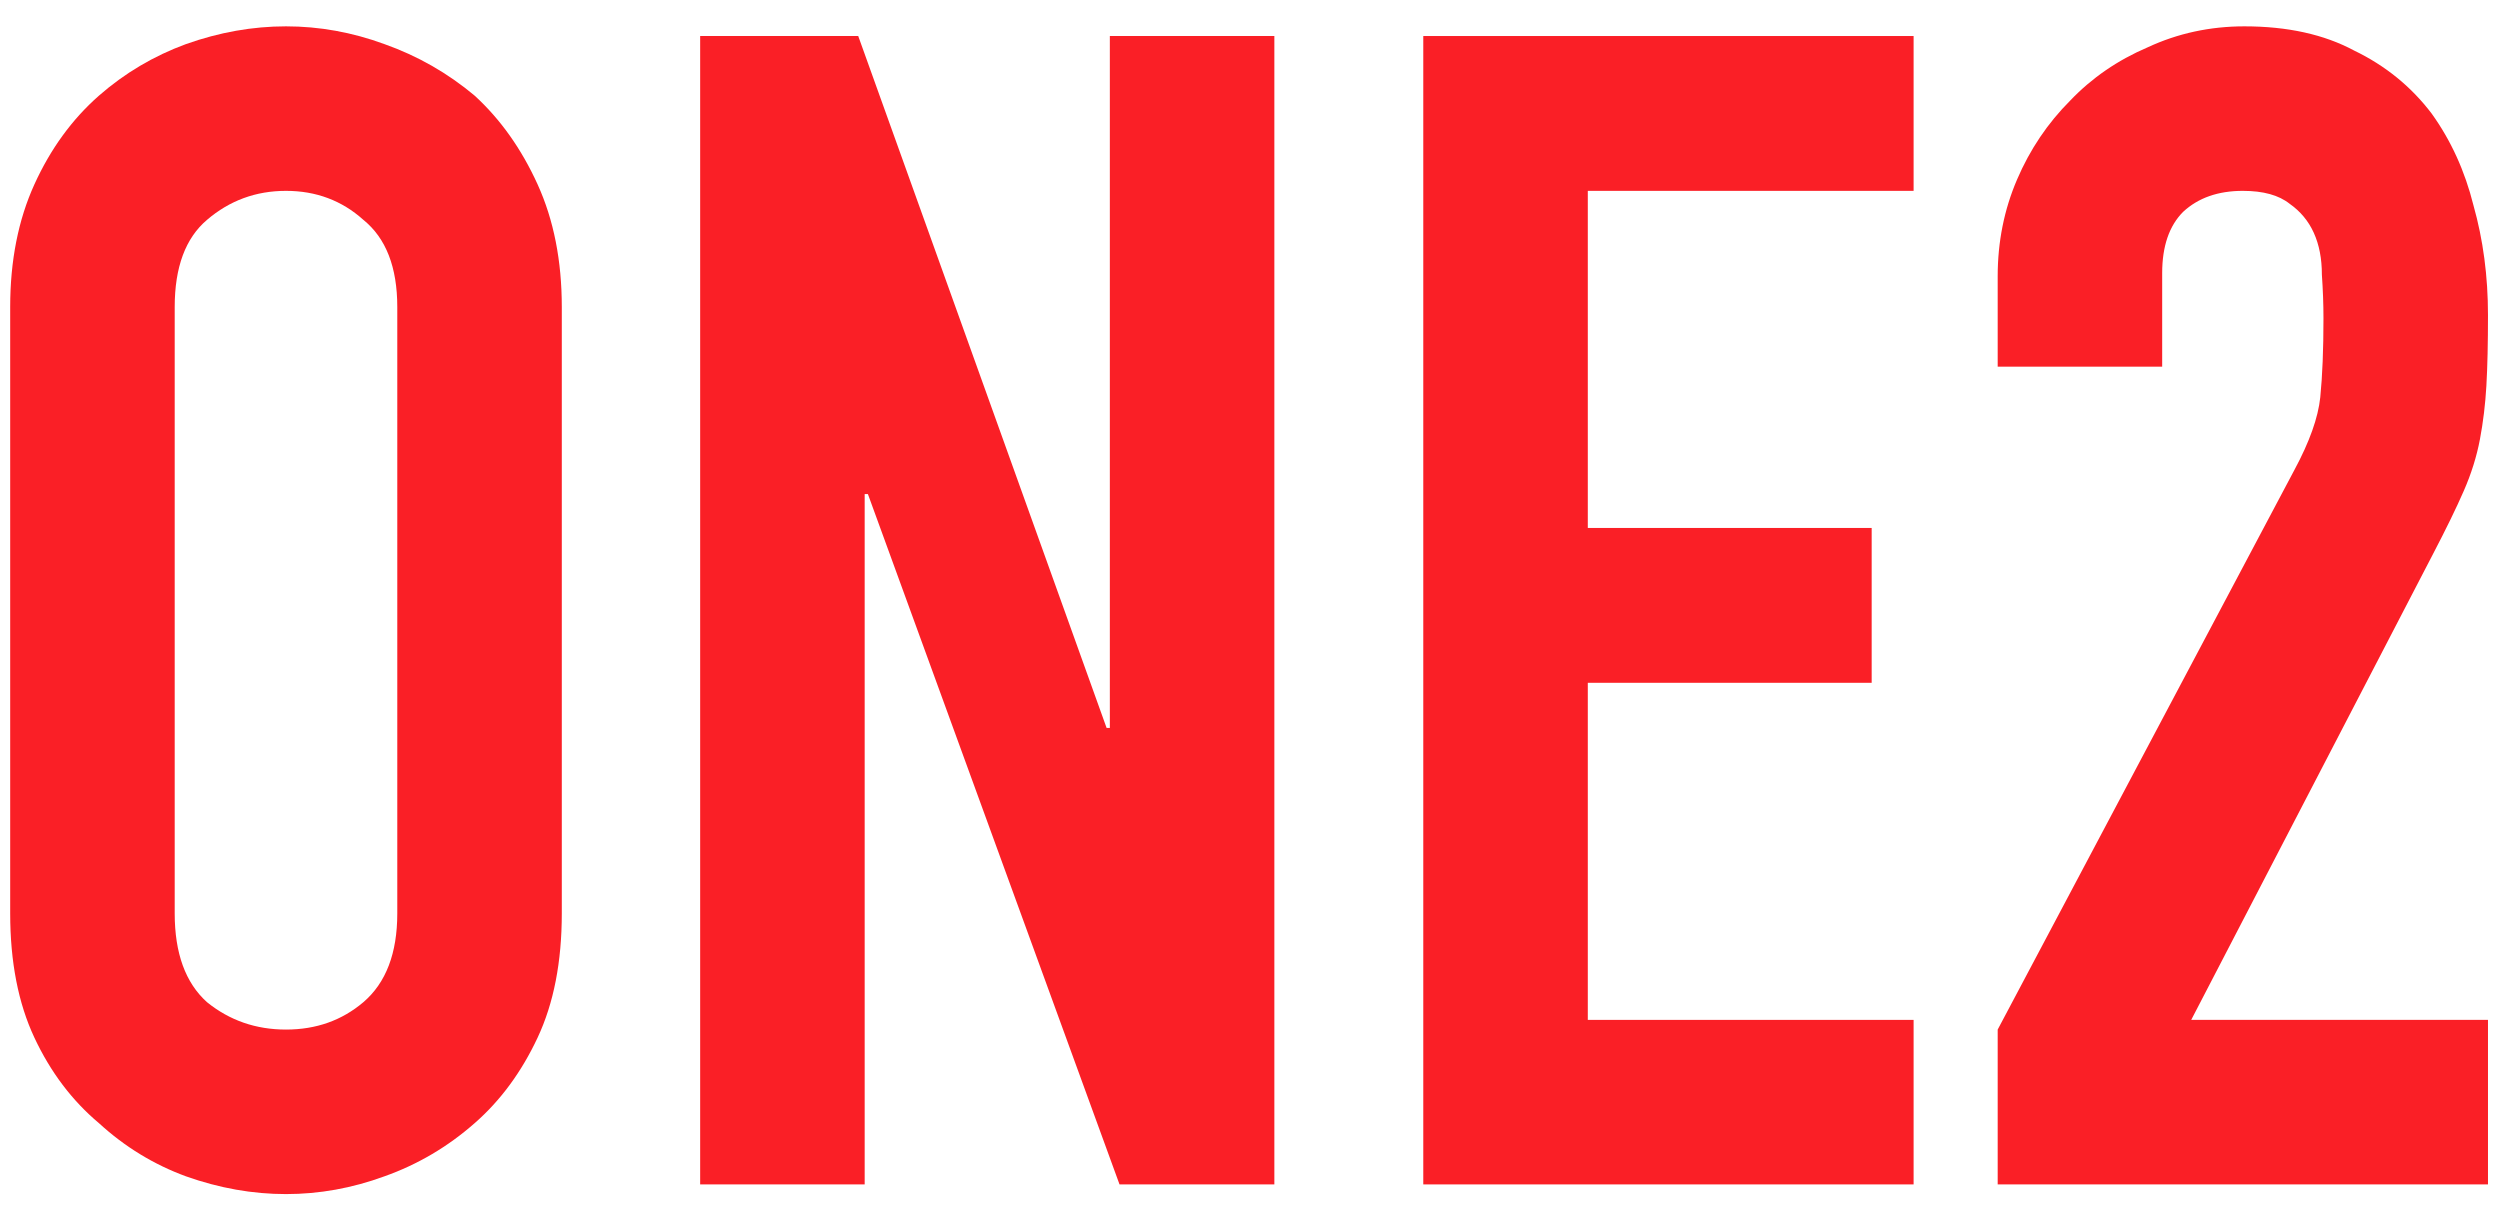 <svg width="93" height="45" viewBox="0 0 93 45" fill="none" xmlns="http://www.w3.org/2000/svg">
<path d="M0.379 11.42C0.379 9.7 0.679 8.18 1.279 6.86C1.879 5.54 2.679 4.44 3.679 3.56C4.639 2.72 5.719 2.08 6.919 1.64C8.159 1.2 9.399 0.98 10.639 0.98C11.879 0.98 13.099 1.2 14.299 1.64C15.539 2.08 16.659 2.72 17.659 3.56C18.619 4.44 19.399 5.54 19.999 6.86C20.599 8.18 20.899 9.7 20.899 11.42V33.98C20.899 35.78 20.599 37.32 19.999 38.6C19.399 39.88 18.619 40.94 17.659 41.78C16.659 42.66 15.539 43.32 14.299 43.76C13.099 44.2 11.879 44.42 10.639 44.42C9.399 44.42 8.159 44.2 6.919 43.76C5.719 43.32 4.639 42.66 3.679 41.78C2.679 40.94 1.879 39.88 1.279 38.6C0.679 37.32 0.379 35.78 0.379 33.98V11.42ZM6.499 33.98C6.499 35.46 6.899 36.56 7.699 37.28C8.539 37.96 9.519 38.3 10.639 38.3C11.759 38.3 12.719 37.96 13.519 37.28C14.359 36.56 14.779 35.46 14.779 33.98V11.42C14.779 9.94 14.359 8.86 13.519 8.18C12.719 7.46 11.759 7.1 10.639 7.1C9.519 7.1 8.539 7.46 7.699 8.18C6.899 8.86 6.499 9.94 6.499 11.42V33.98Z" fill="#FA1F26"/>
<path d="M26.046 44.06V1.34H31.926L41.166 27.08H41.286V1.34H47.406V44.06H41.646L32.286 18.38H32.166V44.06H26.046Z" fill="#FA1F26"/>
<path d="M52.946 44.06V1.34H71.186V7.1H59.066V19.64H69.626V25.4H59.066V37.94H71.186V44.06H52.946Z" fill="#FA1F26"/>
<path d="M74.314 44.06V38.3L85.353 17.48C85.913 16.44 86.234 15.54 86.314 14.78C86.394 13.98 86.433 13 86.433 11.84C86.433 11.32 86.413 10.78 86.374 10.22C86.374 9.62 86.273 9.1 86.073 8.66C85.874 8.22 85.573 7.86 85.174 7.58C84.773 7.26 84.194 7.1 83.433 7.1C82.513 7.1 81.773 7.36 81.213 7.88C80.694 8.4 80.433 9.16 80.433 10.16V13.64H74.314V10.28C74.314 9 74.553 7.8 75.034 6.68C75.513 5.56 76.174 4.58 77.013 3.74C77.814 2.9 78.773 2.24 79.894 1.76C81.013 1.24 82.213 0.98 83.493 0.98C85.094 0.98 86.454 1.28 87.573 1.88C88.734 2.44 89.694 3.22 90.454 4.22C91.174 5.22 91.694 6.36 92.013 7.64C92.374 8.92 92.553 10.28 92.553 11.72C92.553 12.76 92.534 13.64 92.493 14.36C92.454 15.04 92.374 15.7 92.254 16.34C92.133 16.98 91.933 17.62 91.653 18.26C91.374 18.9 90.993 19.68 90.513 20.6L81.513 37.94H92.553V44.06H74.314Z" fill="#FA1F26"/>
</svg>
